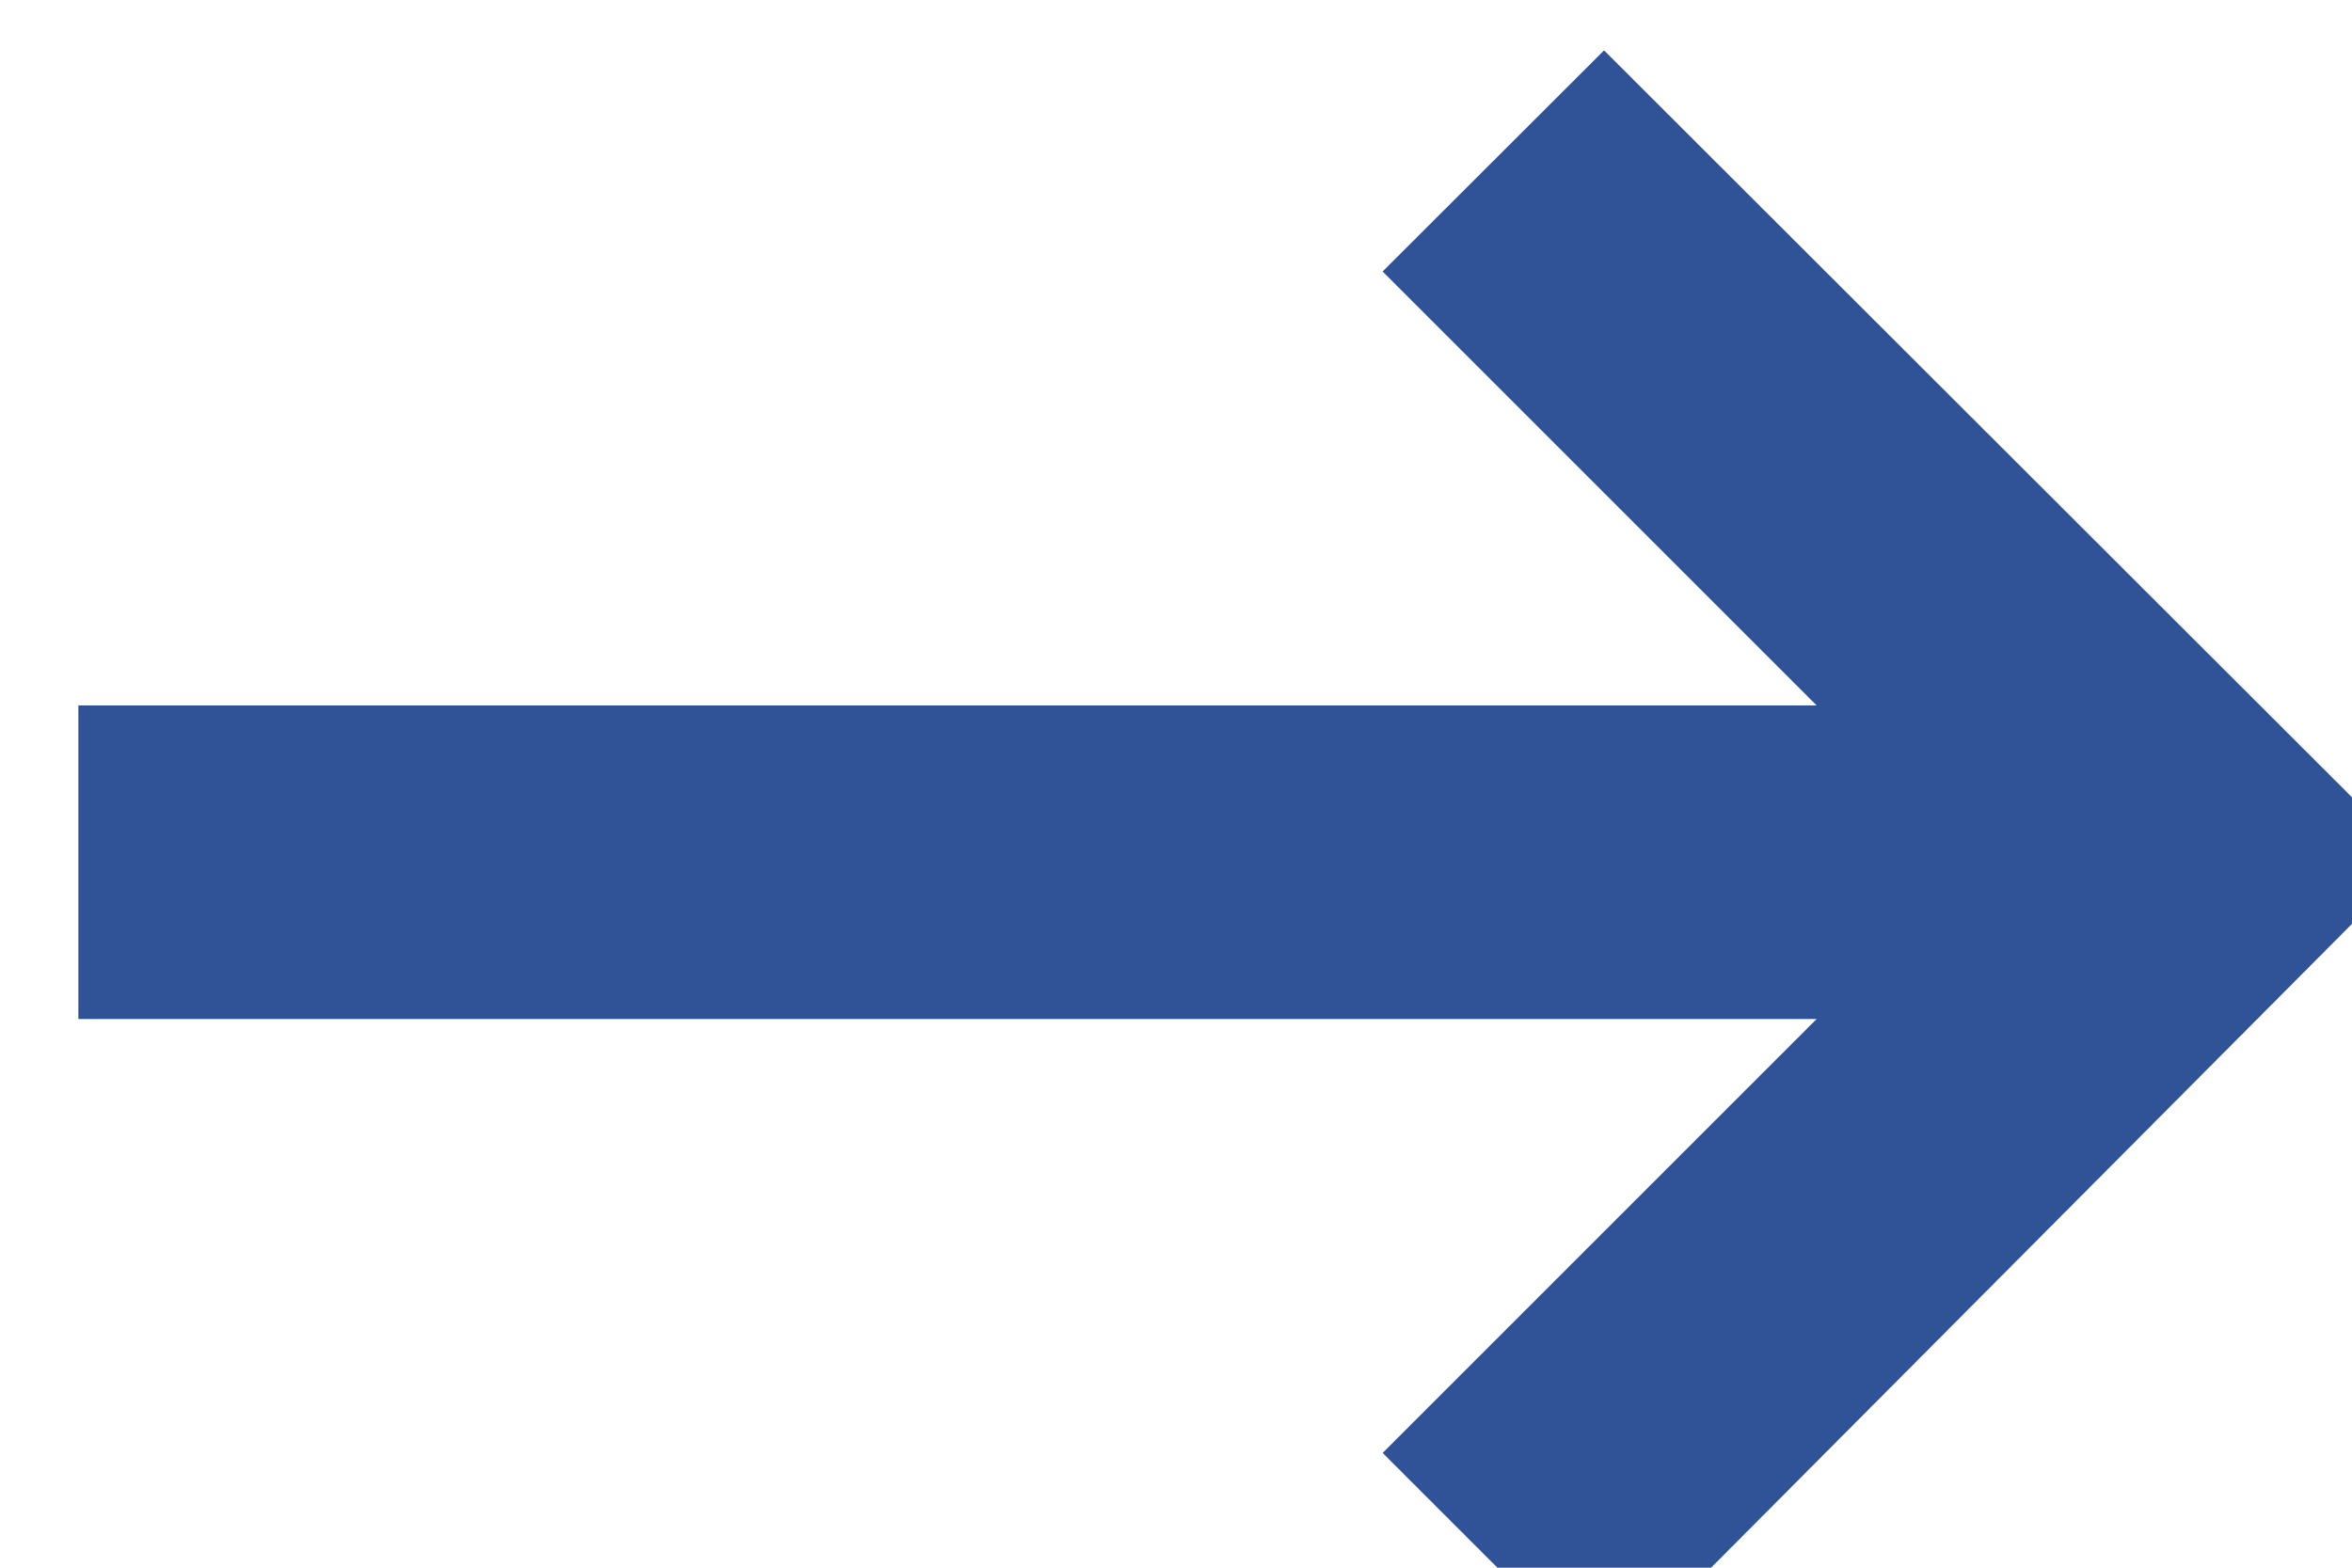 <?xml version="1.0" encoding="UTF-8"?>
<svg width="15px" height="10px" viewBox="0 0 15 10" version="1.1" xmlns="http://www.w3.org/2000/svg" xmlns:xlink="http://www.w3.org/1999/xlink">
    <!-- Generator: Sketch 47.1 (45422) - http://www.bohemiancoding.com/sketch -->
    <title>Button/Circle</title>
    <desc>Created with Sketch.</desc>
    <defs></defs>
    <g id="Welcome" stroke="none" stroke-width="1" fill="none" fill-rule="evenodd">
        <g id="Home/Mobile" transform="translate(-337, -3604)" stroke="#2F5396">
            <g id="Practical-Stuff" transform="translate(0, 3355)">
                <g id="Cells" transform="translate(20, 180)">
                    <g id="Tip-01">
                        <g id="Button/Arrow" transform="translate(305, 54)">
                            <g id="Button/Circle" transform="translate(13, 16)">
                                <path d="M13,4.482 L13,4.533 L13.465,4.722 L9.232,8.975 L8.525,8.268 L11.793,5 L0,5 L0,4 L11.793,4 L8.525,0.732 L9.23,0.028 L13.475,4.268 L13,4.482 Z" id="Combined-Shape"></path>
                            </g>
                        </g>
                    </g>
                </g>
            </g>
        </g>
    </g>
</svg>